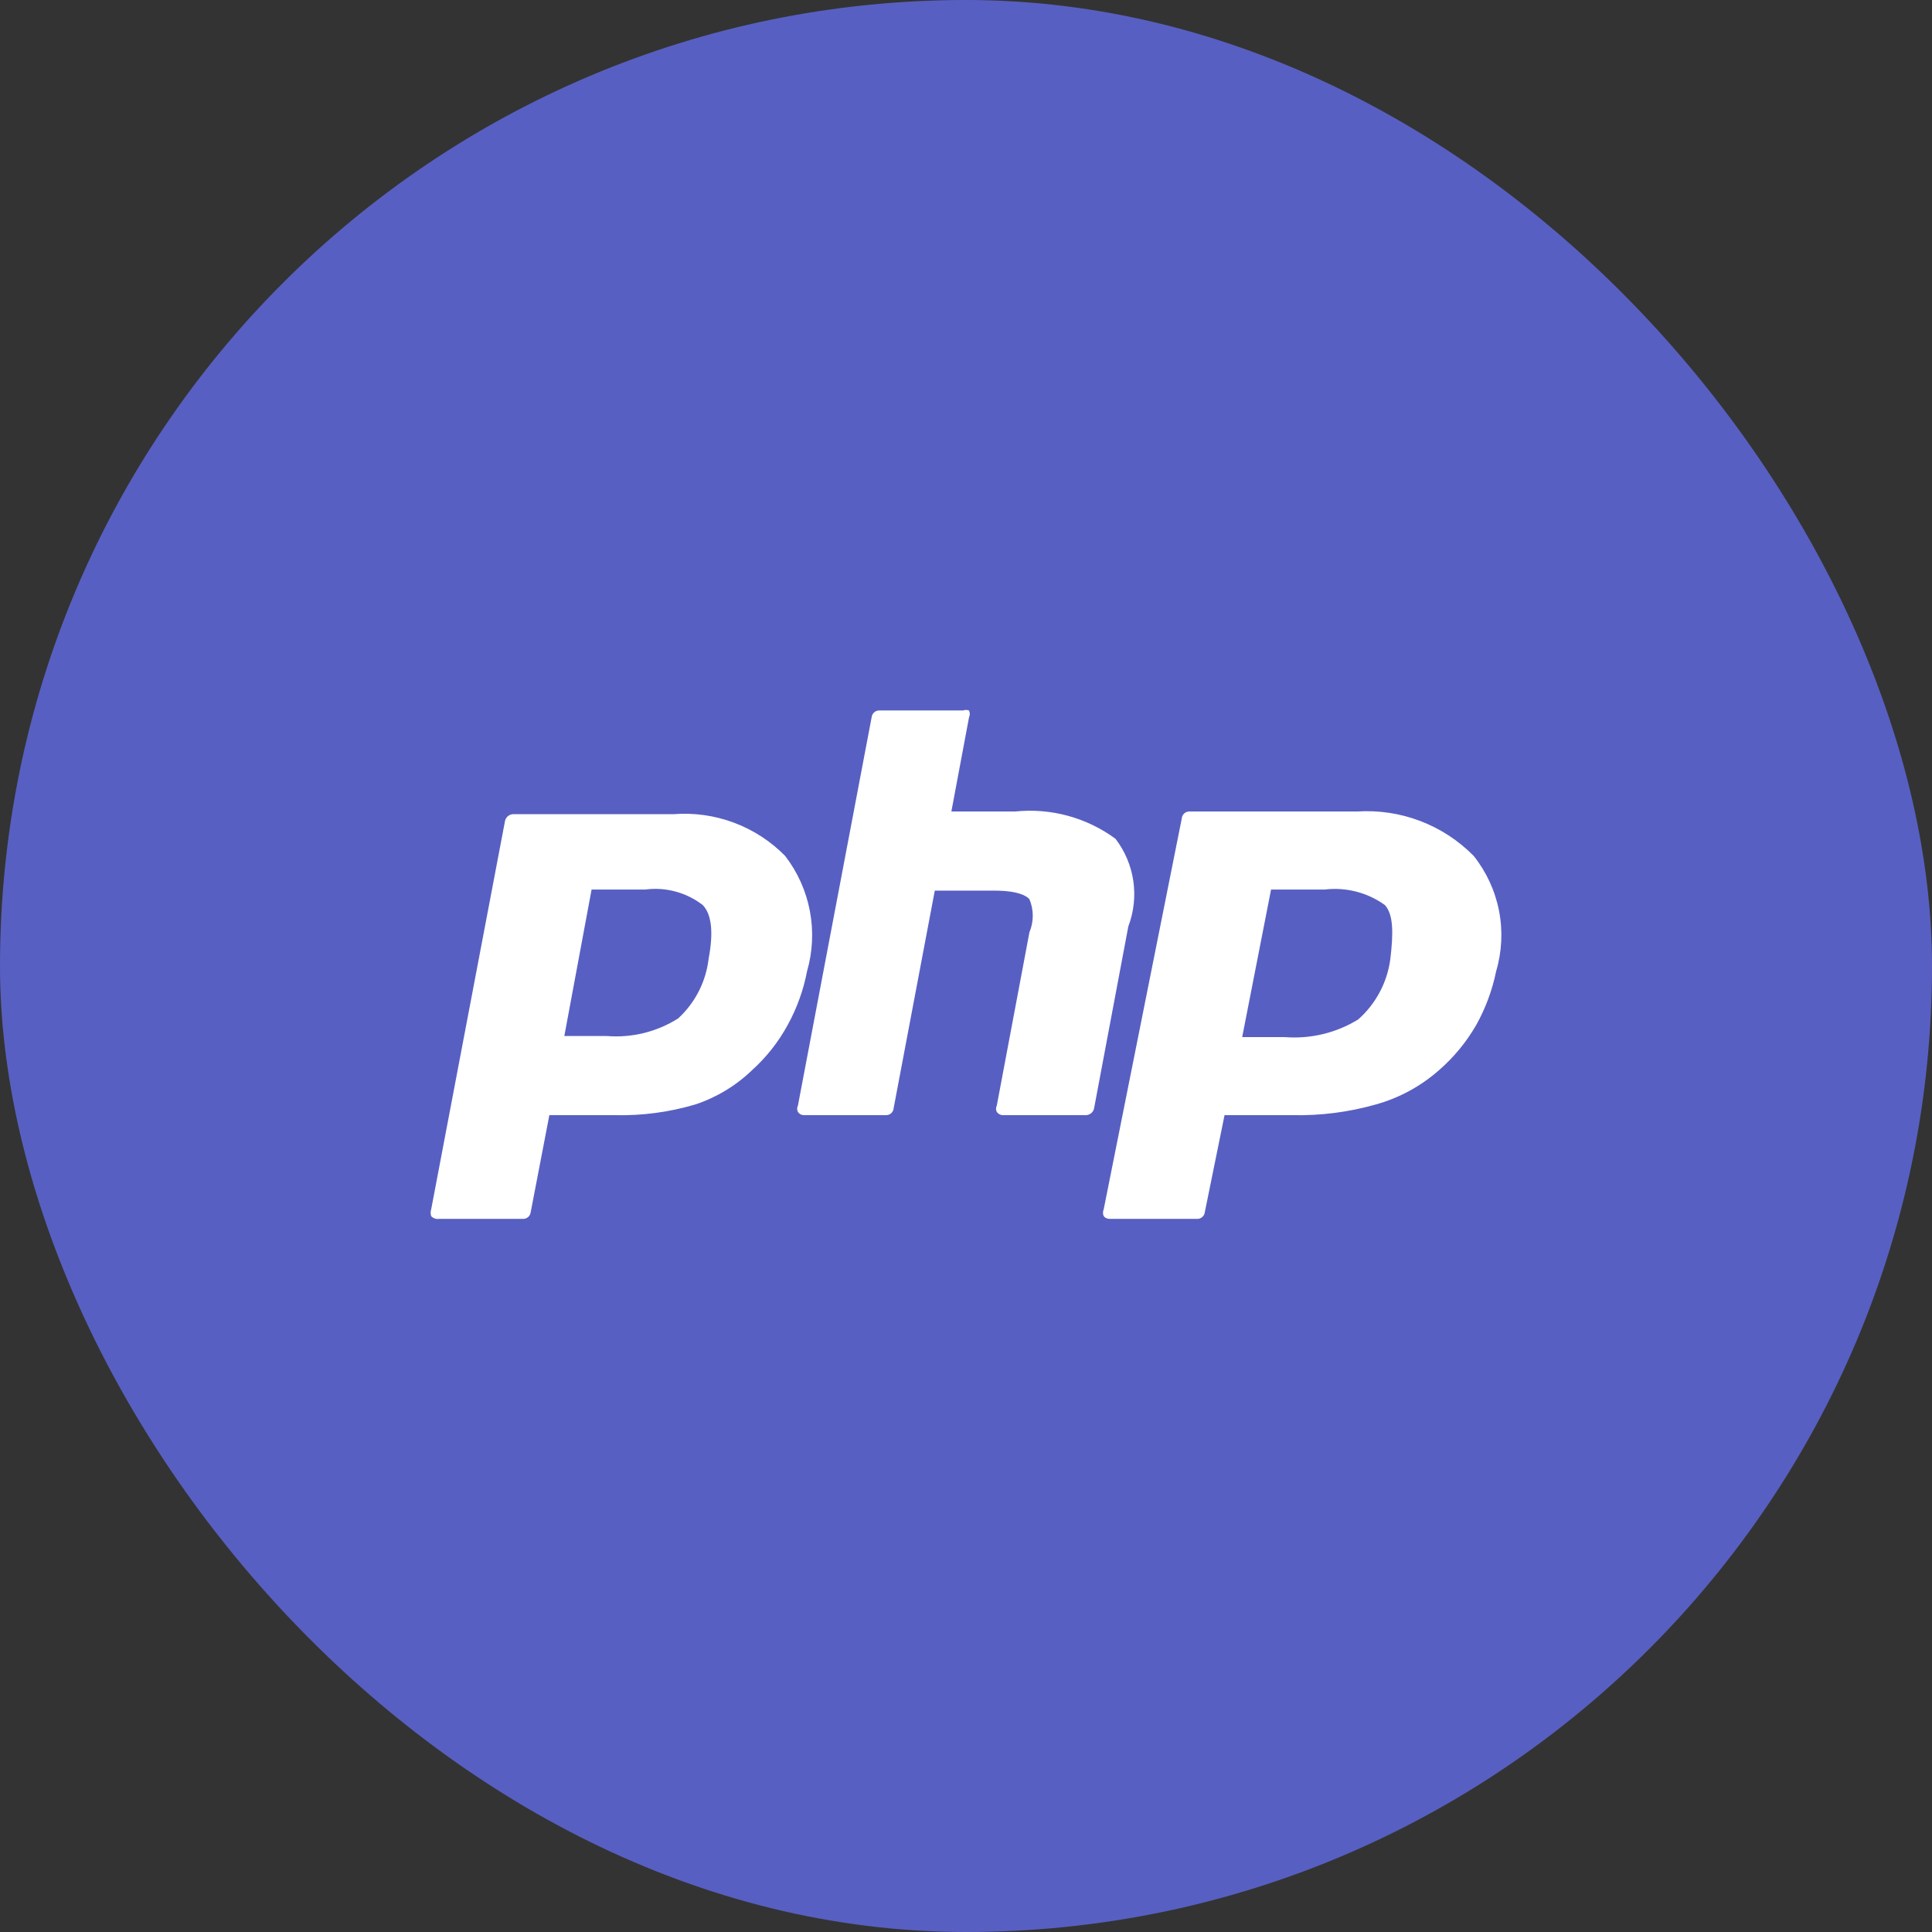 <svg width="332" height="332" viewBox="0 0 332 332" fill="none" xmlns="http://www.w3.org/2000/svg">
<rect x="0" y="0" width="332" height="332" fill="#333333" stroke="none"/>
<rect width="332" height="332" rx="166" fill="#585FC2"/>
<path d="M75.478 209.454H89.901C90.212 209.457 90.514 209.347 90.751 209.144C90.987 208.942 91.142 208.66 91.187 208.351L94.402 191.632H105.61C110.301 191.746 114.982 191.126 119.481 189.795C123.125 188.586 126.453 186.577 129.219 183.915C131.699 181.681 133.781 179.04 135.374 176.107C136.951 173.237 138.067 170.137 138.681 166.92C139.657 163.549 139.825 159.996 139.171 156.548C138.516 153.101 137.058 149.856 134.915 147.077C132.432 144.554 129.426 142.605 126.109 141.367C122.792 140.129 119.244 139.632 115.715 139.912H88.155C87.825 139.926 87.509 140.052 87.259 140.269C87.009 140.486 86.839 140.781 86.777 141.106L74.1 207.8C73.967 208.187 73.967 208.608 74.1 208.995C74.275 209.177 74.492 209.314 74.732 209.394C74.972 209.474 75.228 209.495 75.478 209.454ZM101.659 152.865H110.846C112.594 152.63 114.371 152.744 116.074 153.202C117.777 153.659 119.372 154.45 120.768 155.529C122.329 157.182 122.605 160.306 121.778 164.715C121.325 168.663 119.467 172.315 116.542 175.004C112.903 177.308 108.617 178.371 104.324 178.036H96.974L101.659 152.865ZM191.688 144.137C186.715 140.481 180.556 138.81 174.417 139.452H163.485L166.517 123.284C166.606 123.098 166.653 122.893 166.653 122.687C166.653 122.48 166.606 122.276 166.517 122.09C166.19 121.97 165.832 121.97 165.506 122.09H151.083C150.772 122.086 150.47 122.196 150.233 122.399C149.997 122.602 149.842 122.884 149.797 123.192L137.12 189.978C137.031 190.149 136.985 190.338 136.985 190.53C136.985 190.721 137.031 190.911 137.12 191.081C137.228 191.25 137.377 191.39 137.554 191.486C137.731 191.582 137.929 191.633 138.13 191.632H152.277C152.603 191.633 152.917 191.51 153.156 191.288C153.395 191.067 153.54 190.763 153.564 190.438L160.637 153.048H170.834C174.968 153.048 176.438 153.967 176.898 154.518C177.276 155.42 177.472 156.388 177.472 157.366C177.472 158.344 177.276 159.312 176.898 160.214L171.294 189.978C171.205 190.149 171.159 190.338 171.159 190.53C171.159 190.721 171.205 190.911 171.294 191.081C171.408 191.245 171.558 191.38 171.734 191.476C171.909 191.571 172.105 191.625 172.304 191.632H186.635C186.966 191.617 187.282 191.491 187.532 191.274C187.782 191.058 187.952 190.763 188.013 190.438L193.893 159.203C194.841 156.713 195.137 154.021 194.751 151.383C194.365 148.746 193.31 146.252 191.688 144.137ZM233.211 139.452H204.457C204.288 139.44 204.118 139.461 203.958 139.514C203.797 139.567 203.648 139.652 203.52 139.763C203.392 139.874 203.287 140.009 203.211 140.161C203.136 140.312 203.091 140.477 203.079 140.646L189.667 207.8C189.583 207.988 189.54 208.192 189.54 208.397C189.54 208.603 189.583 208.807 189.667 208.995C189.79 209.142 189.945 209.259 190.12 209.339C190.295 209.418 190.485 209.458 190.677 209.454H205.651C205.978 209.481 206.303 209.381 206.559 209.176C206.816 208.971 206.984 208.676 207.029 208.351L210.429 191.632H222.095C226.937 191.736 231.767 191.116 236.426 189.795C240.438 188.679 244.144 186.669 247.267 183.915C249.832 181.691 252.006 179.051 253.697 176.107C255.293 173.236 256.439 170.138 257.096 166.92C258.098 163.546 258.27 159.98 257.598 156.526C256.926 153.071 255.431 149.83 253.238 147.077C250.644 144.441 247.512 142.396 244.056 141.08C240.6 139.764 236.901 139.209 233.211 139.452ZM238.907 164.899C238.357 168.877 236.402 172.527 233.395 175.188C229.625 177.502 225.219 178.563 220.809 178.22H213.46L218.421 152.865H227.607C231.28 152.415 234.987 153.366 237.988 155.529C239.458 157.182 239.458 160.306 238.907 164.899Z" fill="white"/>
</svg>
